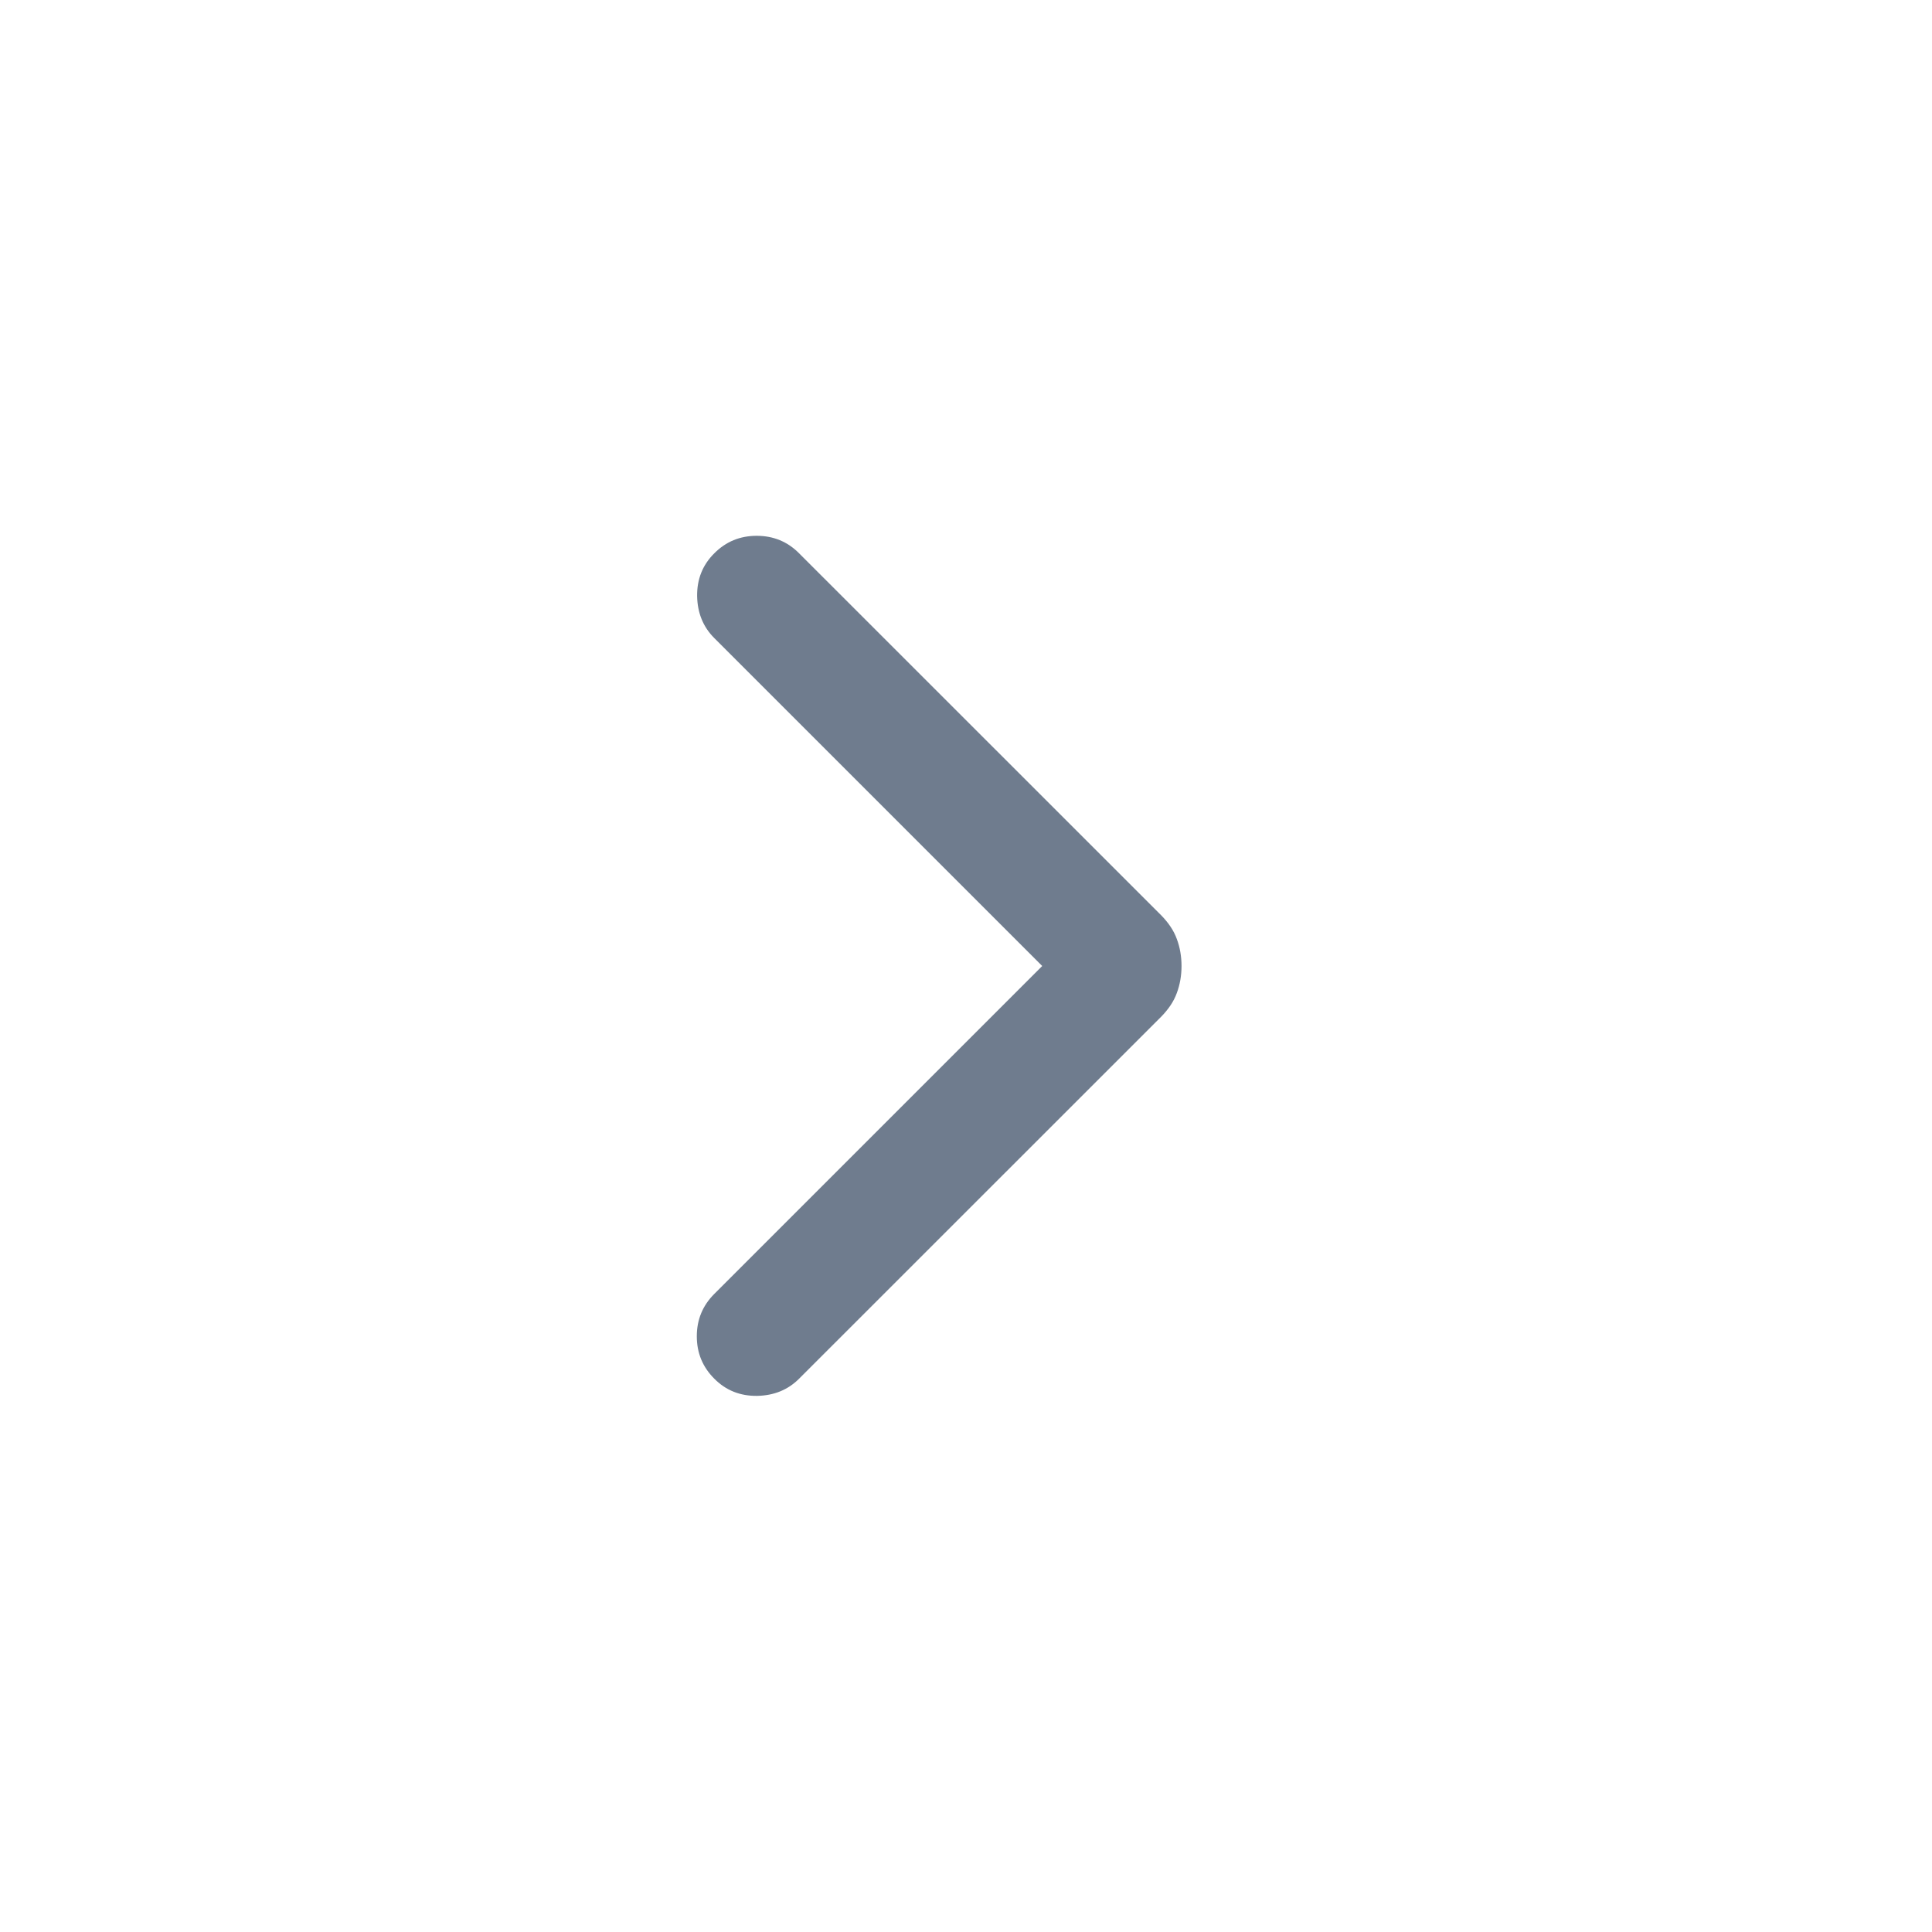 <svg width="18" height="18" viewBox="0 0 18 18" fill="none" xmlns="http://www.w3.org/2000/svg">
<g id="Forward">
<mask id="mask0_2034_9446" style="mask-type:alpha" maskUnits="userSpaceOnUse" x="0" y="0" width="18" height="18">
<rect id="Bounding box" width="18" height="18" fill="#D9D9D9"/>
</mask>
<g mask="url(#mask0_2034_9446)">
<path id="chevron_right" d="M9.71 9L6.655 5.945C6.551 5.841 6.498 5.711 6.495 5.554C6.493 5.396 6.546 5.263 6.655 5.155C6.763 5.046 6.895 4.992 7.05 4.992C7.205 4.992 7.337 5.046 7.445 5.155L10.816 8.525C10.886 8.596 10.936 8.67 10.964 8.748C10.993 8.825 11.008 8.91 11.008 9C11.008 9.09 10.993 9.175 10.964 9.252C10.936 9.33 10.886 9.404 10.816 9.475L7.445 12.845C7.341 12.949 7.211 13.002 7.054 13.005C6.896 13.007 6.763 12.954 6.655 12.845C6.546 12.736 6.492 12.605 6.492 12.45C6.492 12.295 6.546 12.164 6.655 12.055L9.71 9Z" fill="#6F7C8E"/>
</g>
</g>
</svg>

